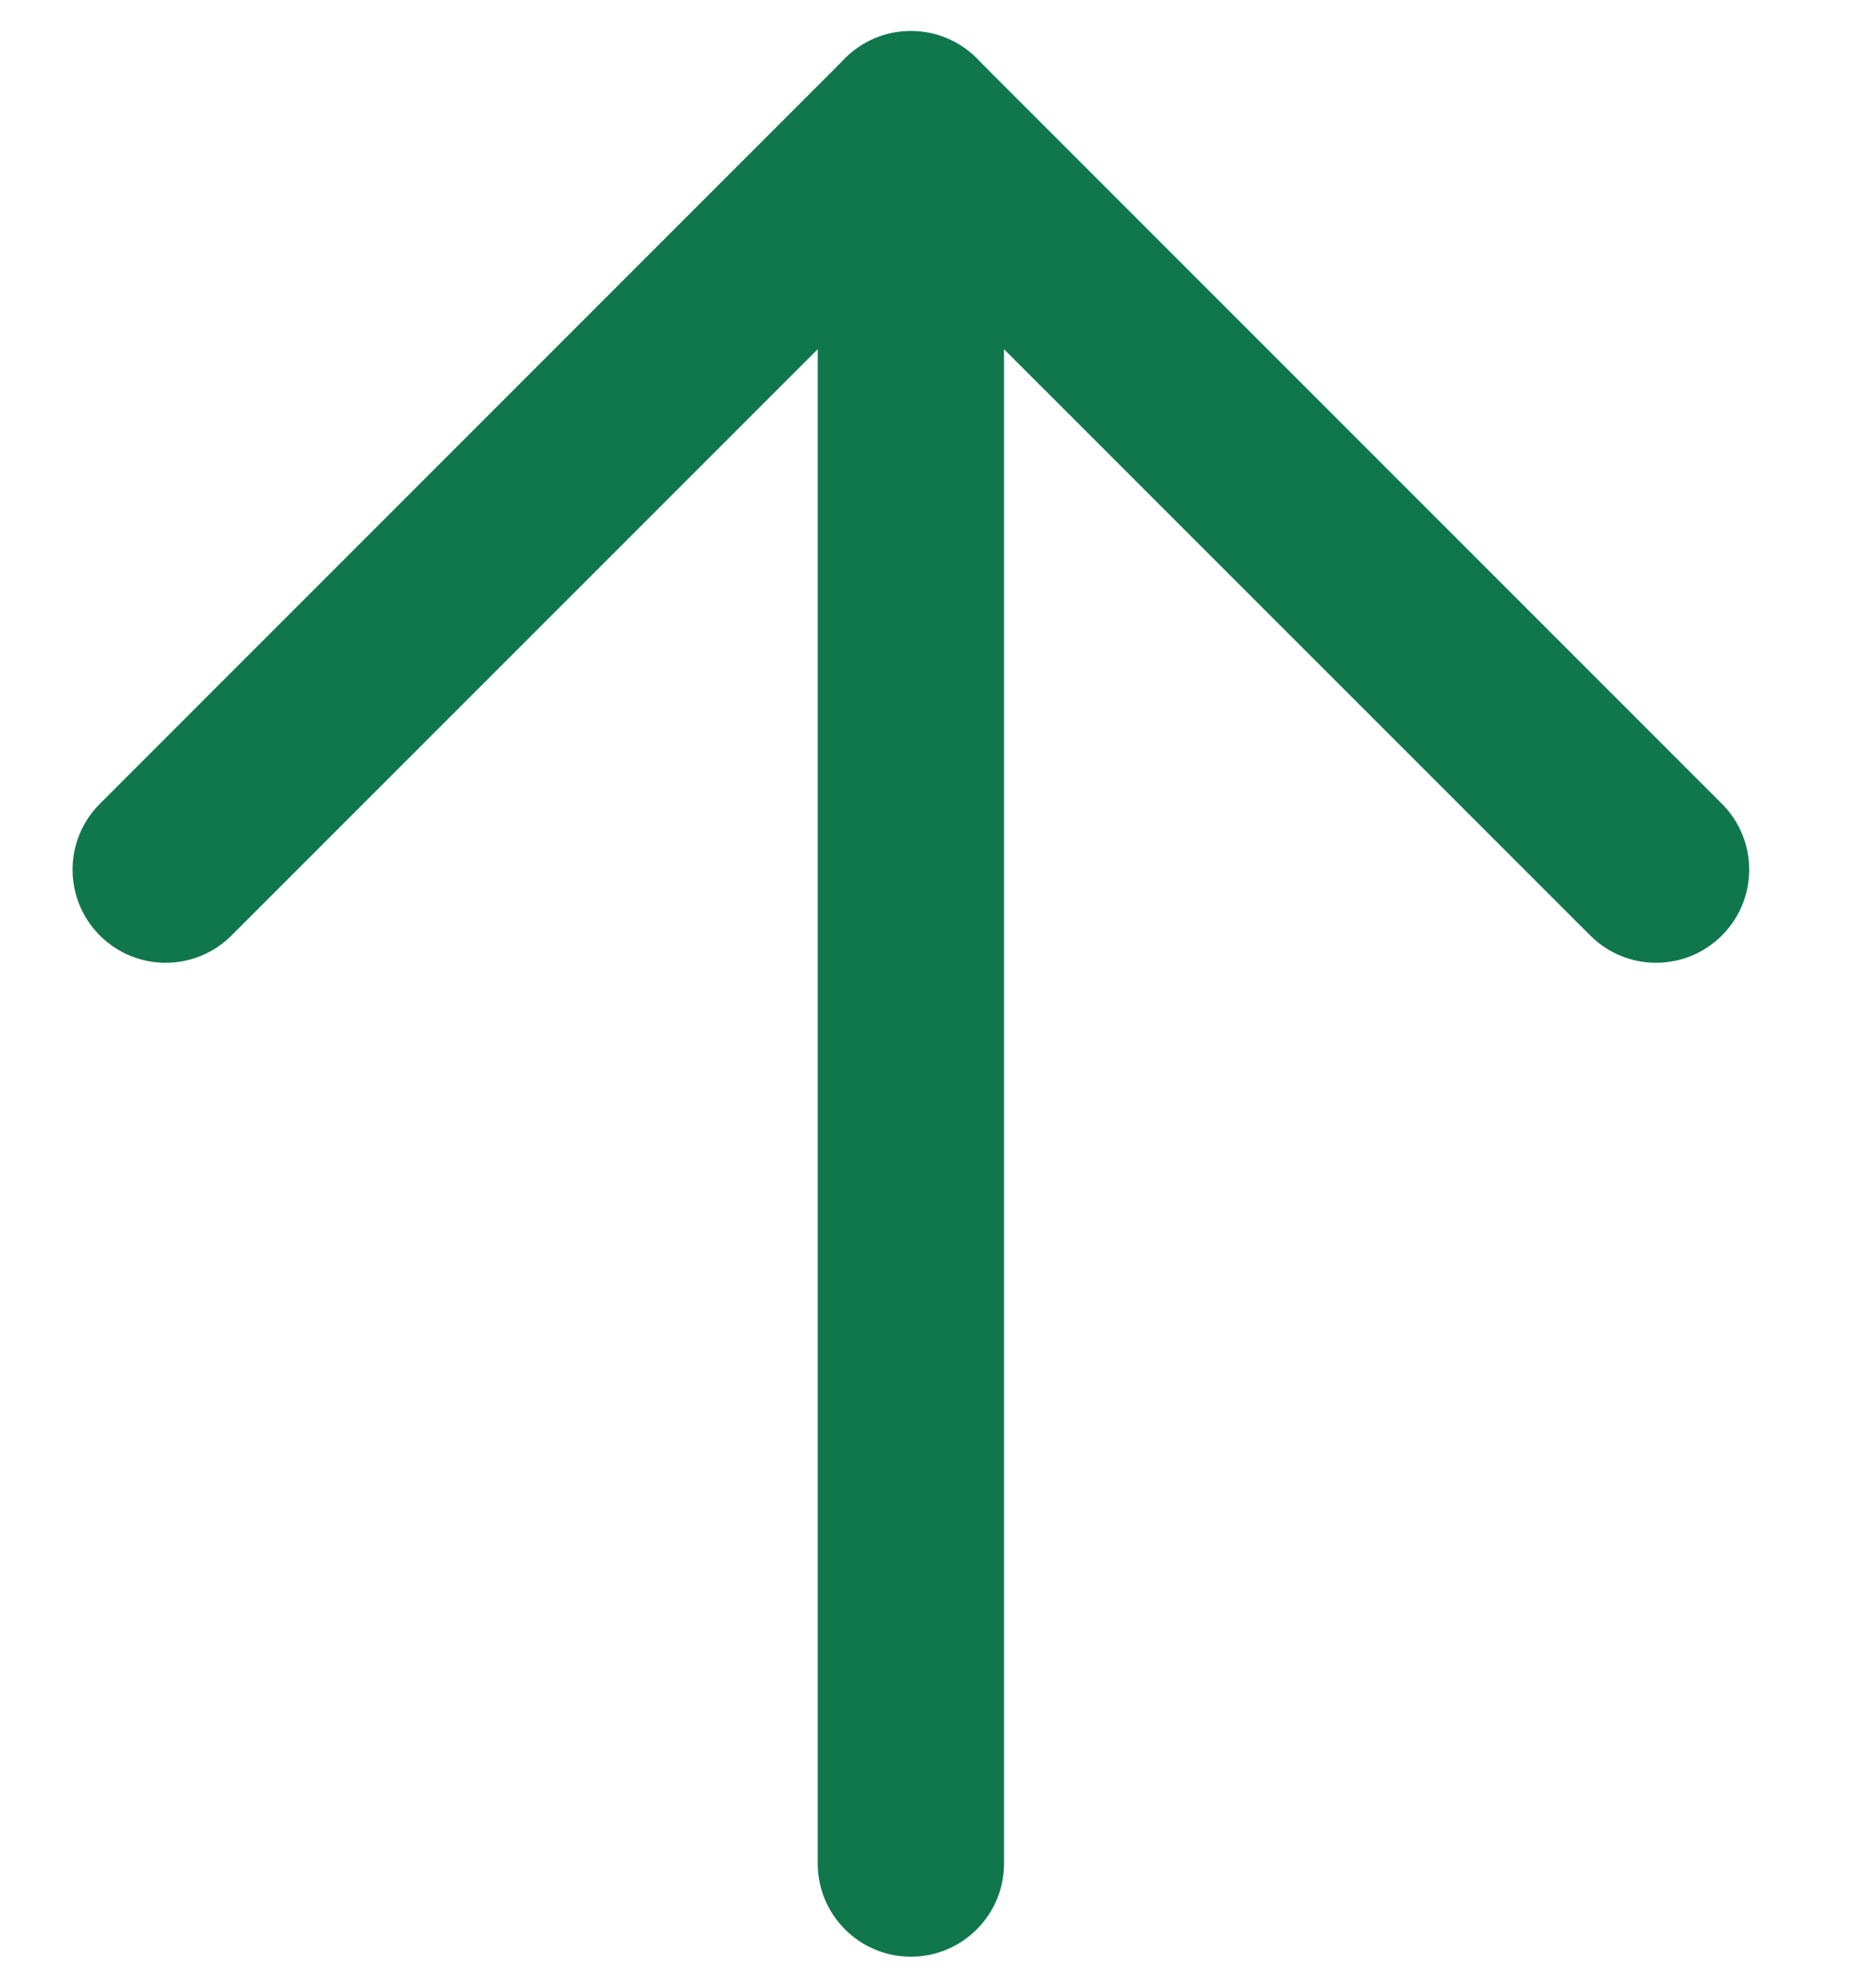 <svg width="15" height="16" viewBox="0 0 15 16" fill="none" xmlns="http://www.w3.org/2000/svg">
<path fill-rule="evenodd" clip-rule="evenodd" d="M13.864 7.53C13.571 7.823 13.097 7.823 12.804 7.53L7.334 2.061L1.864 7.53C1.571 7.823 1.097 7.823 0.804 7.53C0.511 7.237 0.511 6.763 0.804 6.47L6.804 0.47C7.097 0.177 7.571 0.177 7.864 0.47L13.864 6.47C14.157 6.763 14.157 7.237 13.864 7.53Z" fill="#10774C"/>
<path fill-rule="evenodd" clip-rule="evenodd" d="M7.334 0.25C7.748 0.25 8.084 0.586 8.084 1L8.084 15C8.084 15.414 7.748 15.75 7.334 15.75C6.92 15.75 6.584 15.414 6.584 15L6.584 1C6.584 0.586 6.92 0.25 7.334 0.25Z" fill="#10774C"/>
</svg>
